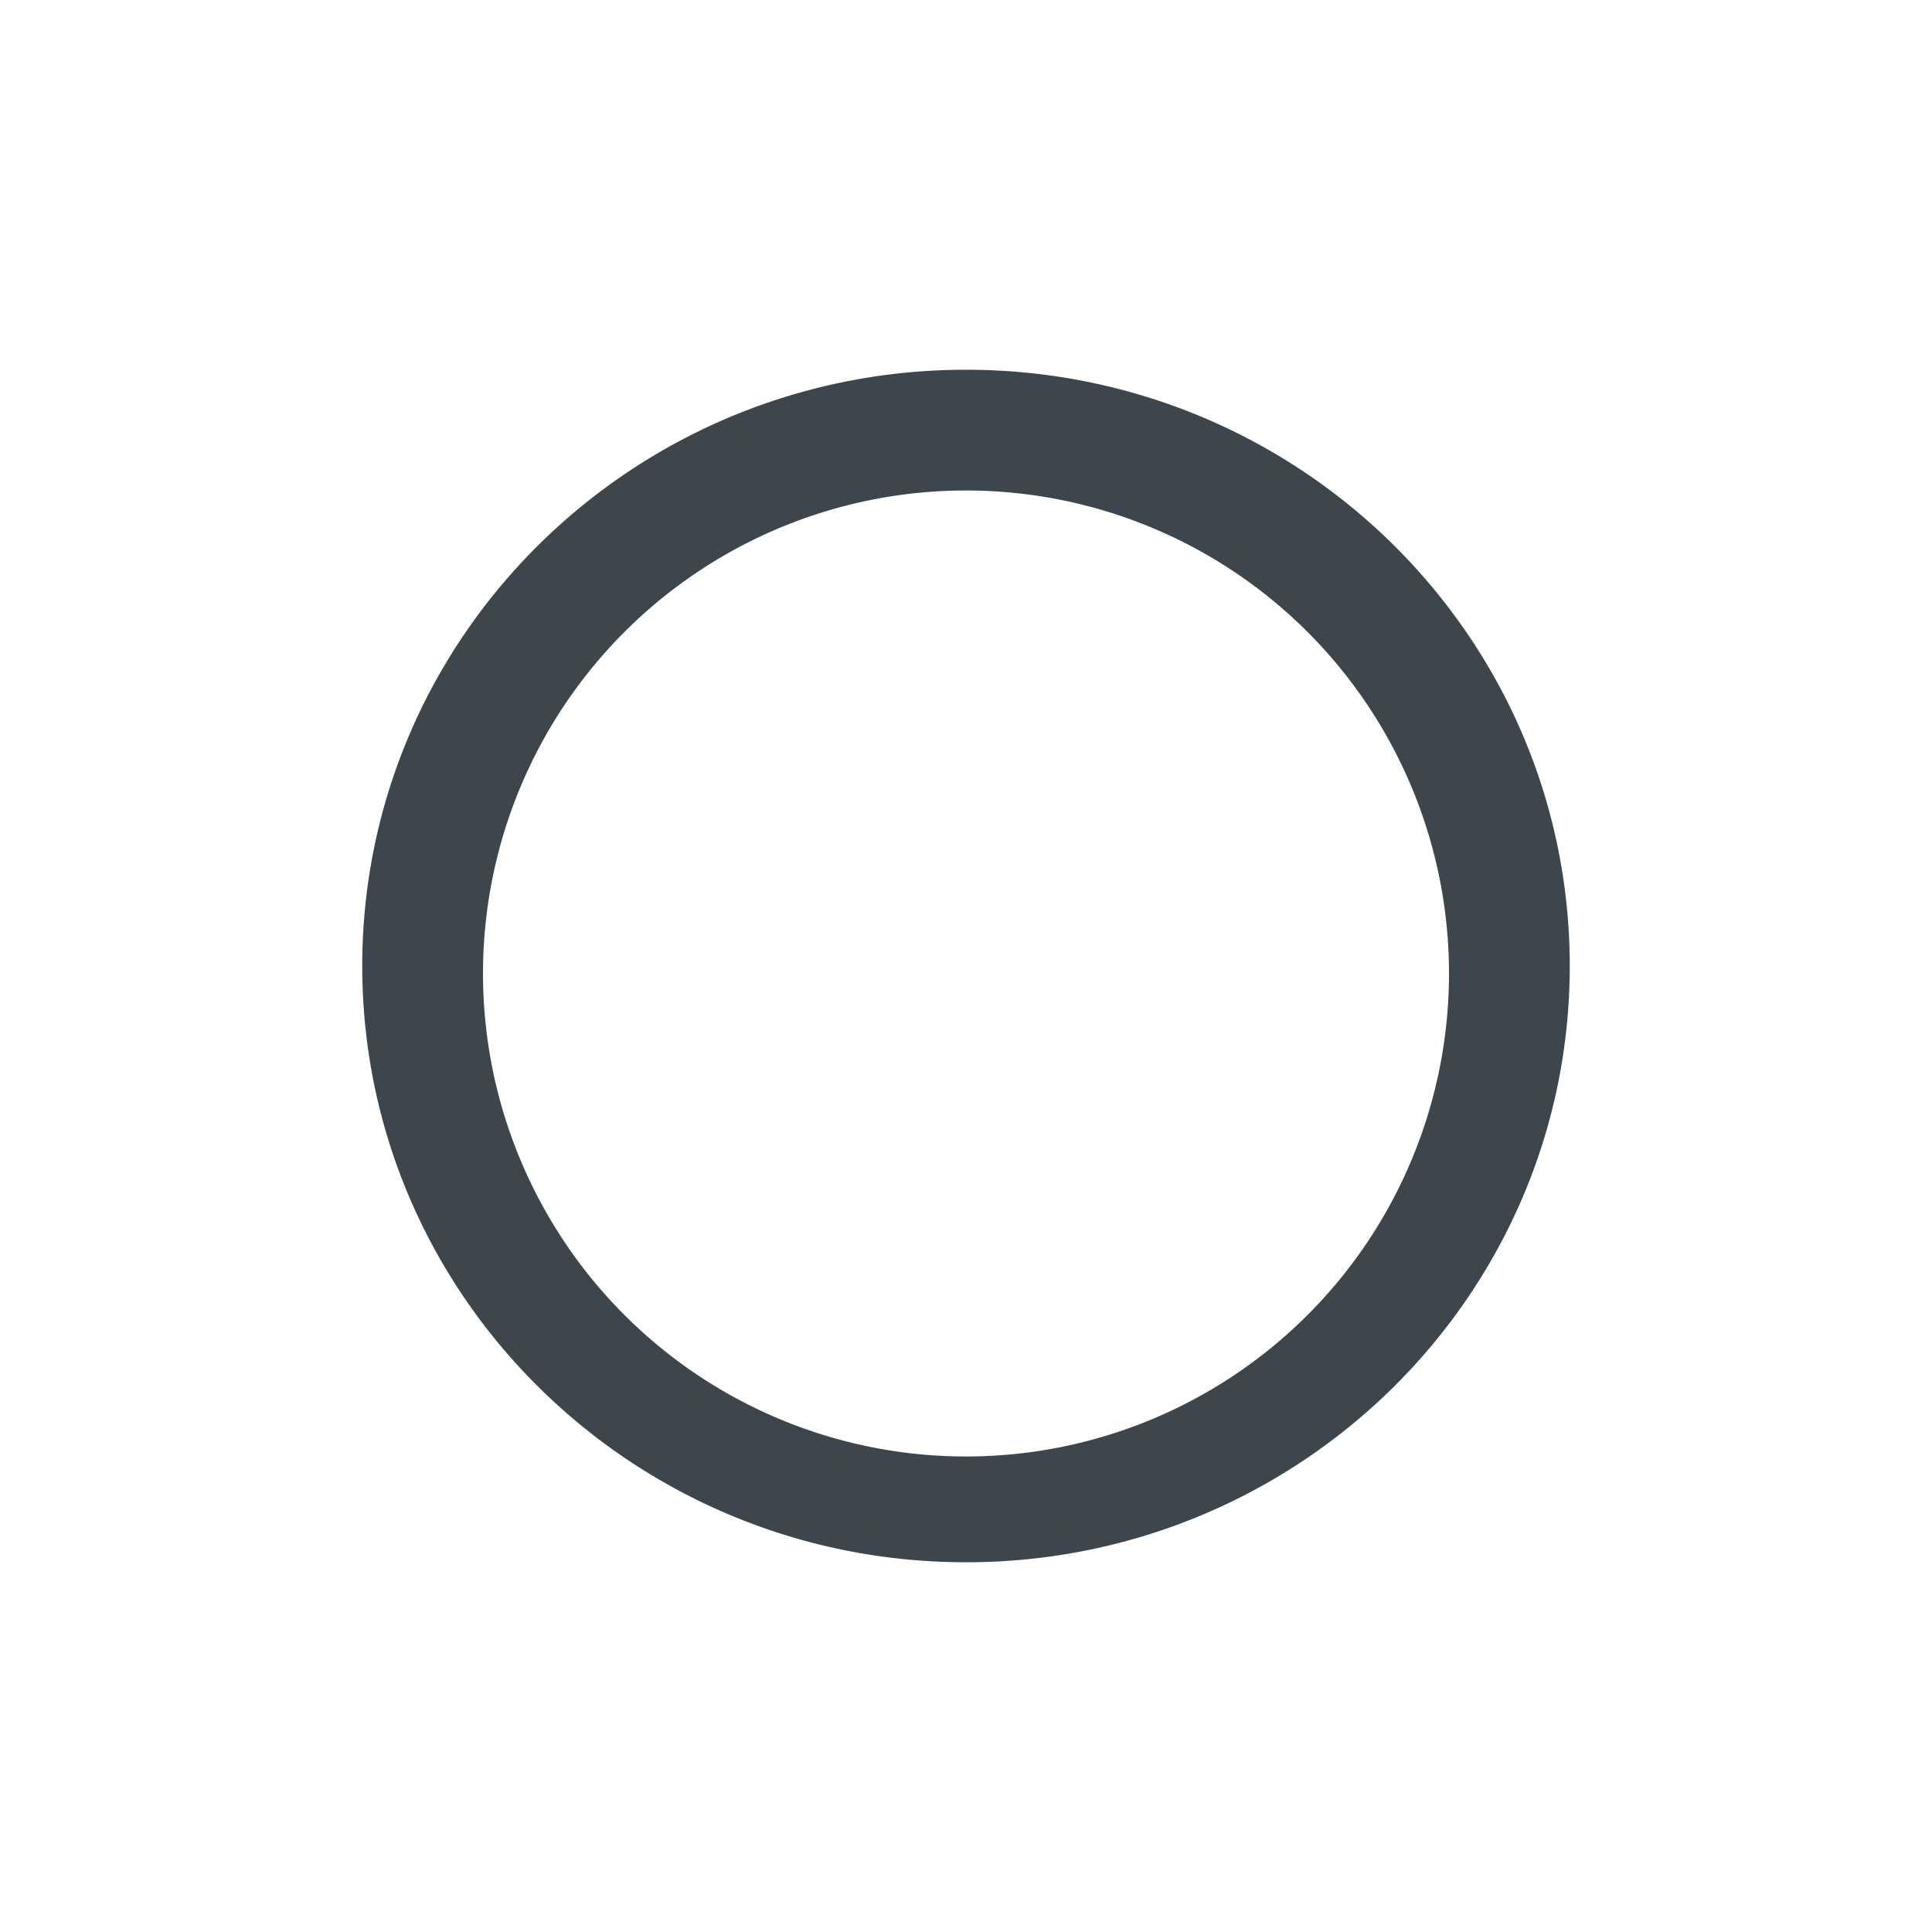 <svg xmlns="http://www.w3.org/2000/svg" viewBox="0 0 16 16">
    <path d="M8 3.062C5.239 3.062 3 5.273 3 8s2.239 4.938 5 4.938c2.762 0 5-2.211 5-4.938s-2.238-4.938-5-4.938zm0 9a4 4 0 110-8 4 4 0 010 8z" fill-rule="evenodd" clip-rule="evenodd" fill="#3d464d"/>
</svg>